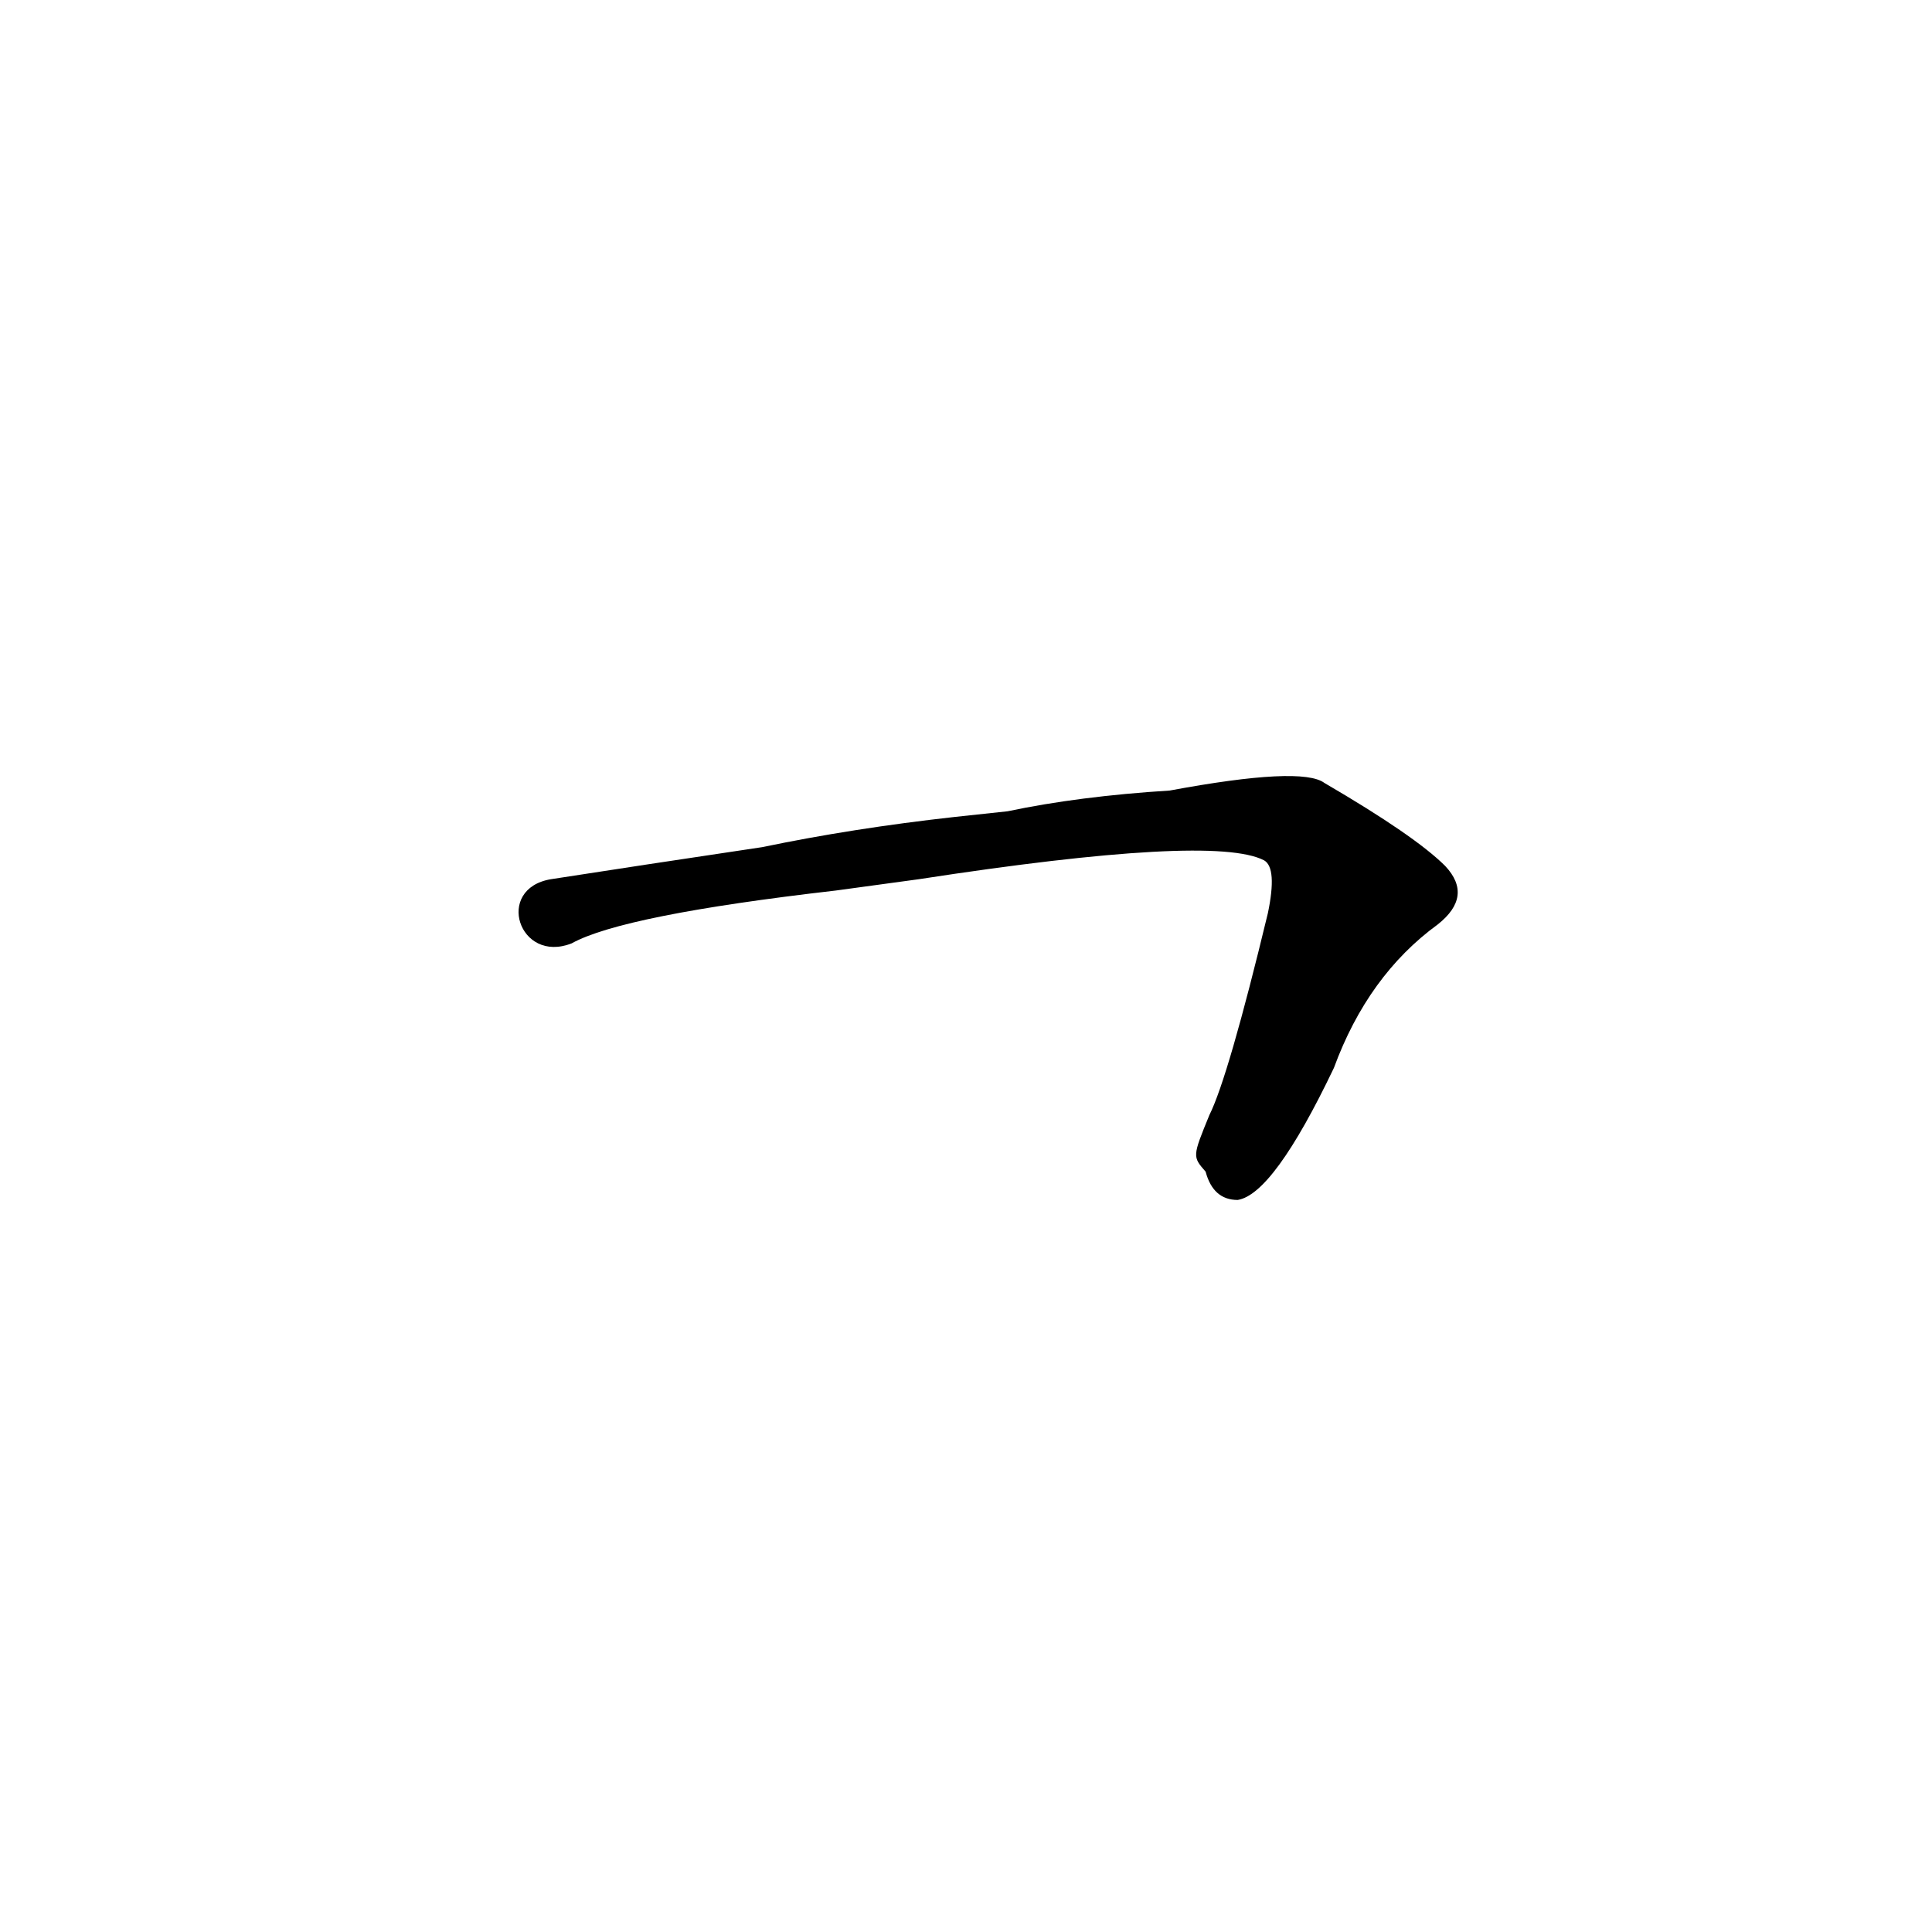 <?xml version='1.0' encoding='utf-8'?>
<svg xmlns="http://www.w3.org/2000/svg" version="1.1" viewBox="0 0 1024 1024"><g transform="scale(1, -1) translate(0, -900)"><path d="M 639 279 Q 643 264 656 264 Q 675 267 707 334 Q 725 383 762 410 Q 781 425 766 441 Q 750 457 702 485 Q 690 494 620 481 Q 572 478 534 470 L 506 467 Q 452 461 404 451 Q 337 441 292 434 C 262 429 275 389 303 400 Q 330 415 443 428 L 487 434 Q 643 458 670 444 Q 677 440 672 416 Q 651 329 641 309 C 632 287 632 287 639 279 Z" fill="black" /></g></svg>